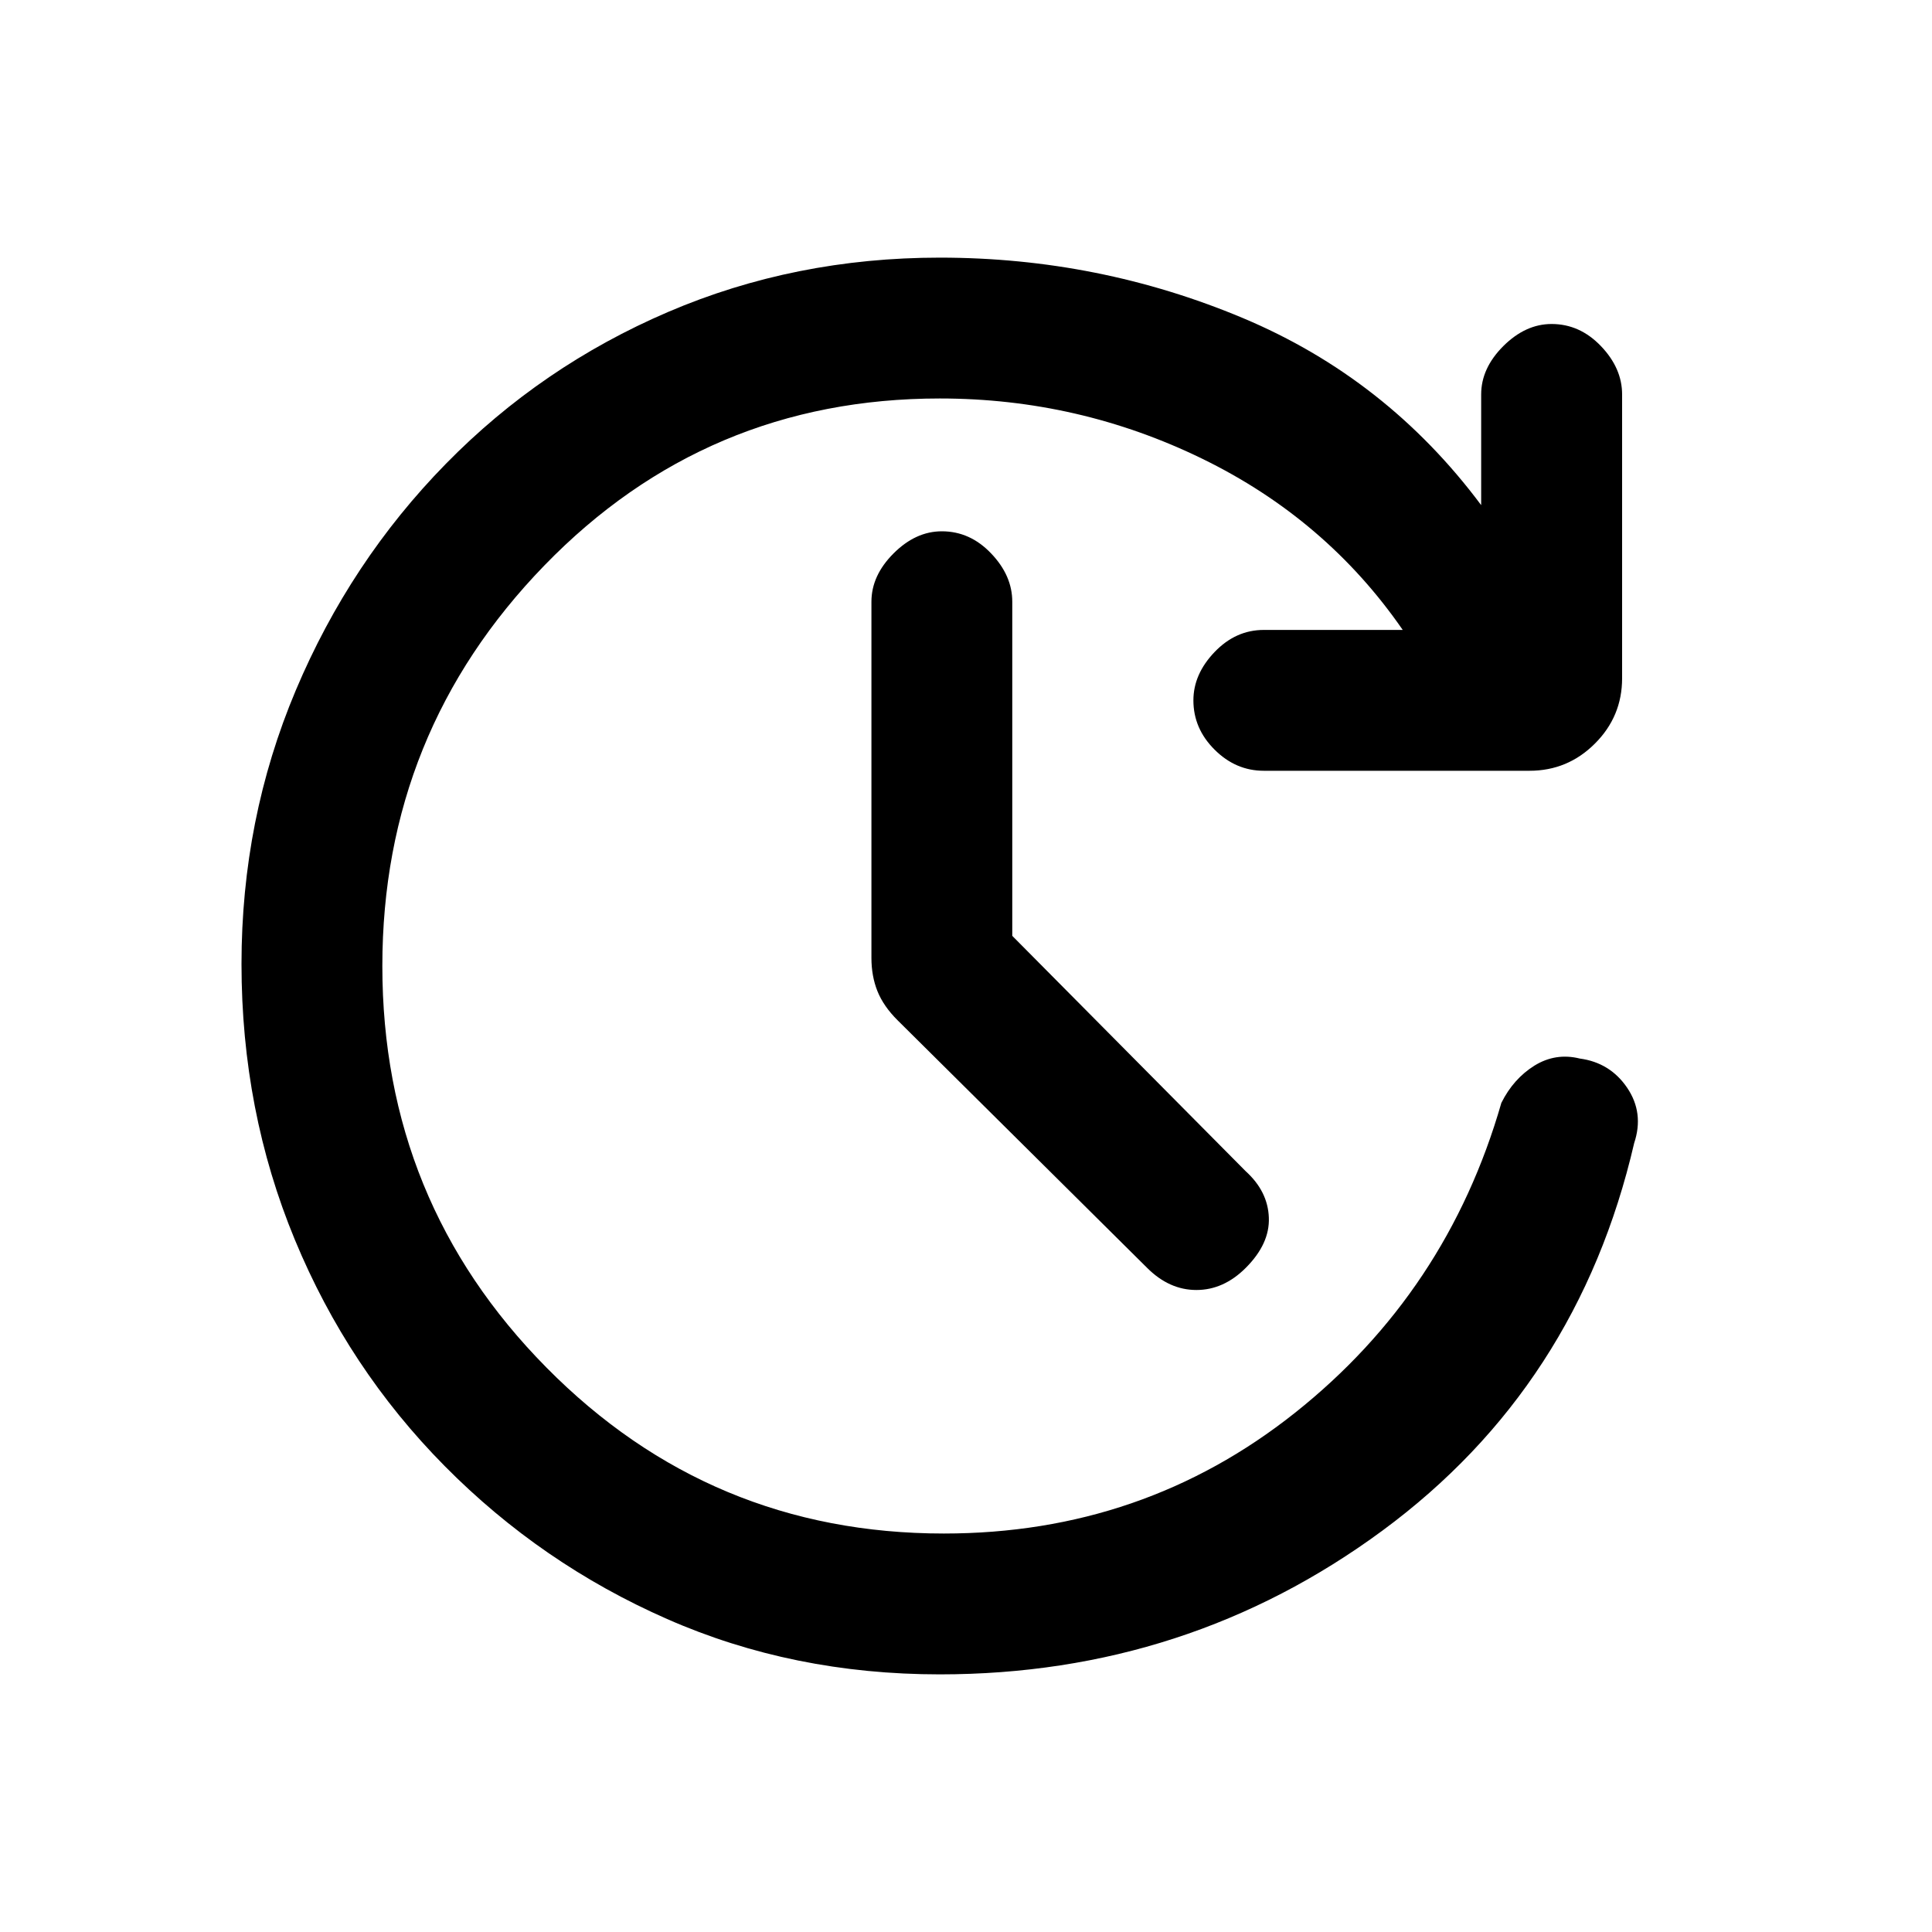 <svg xmlns="http://www.w3.org/2000/svg" height="20" width="20"><path d="m10.479 9.688 2.417 2.437q.229.208.239.479.011.271-.239.521-.229.229-.511.229-.281 0-.51-.229l-2.583-2.563q-.146-.145-.209-.302-.062-.156-.062-.343V6.229q0-.271.229-.5.229-.229.5-.229.292 0 .51.229.219.229.219.5Zm-.75 7.645q-1.521 0-2.823-.573-1.302-.572-2.302-1.583-1-1.01-1.552-2.344Q2.5 11.5 2.5 9.979q0-1.5.562-2.833.563-1.334 1.553-2.344.989-1.01 2.302-1.573 1.312-.562 2.812-.562 1.646 0 3.136.625 1.489.625 2.468 1.937V4.083q0-.271.229-.5.23-.229.5-.229.292 0 .511.229.219.229.219.5v2.938q0 .396-.282.677-.281.281-.677.281h-2.75q-.291 0-.51-.219-.219-.218-.219-.51 0-.271.219-.5.219-.229.51-.229h1.438q-.792-1.146-2.073-1.771t-2.719-.625q-2.417 0-4.094 1.729Q3.958 7.583 3.958 10q0 2.438 1.698 4.156 1.698 1.719 4.115 1.719 2.062 0 3.635-1.25t2.136-3.208q.125-.25.343-.386.219-.135.469-.073.313.042.49.302.177.261.073.573-.584 2.521-2.605 4.011-2.02 1.489-4.583 1.489Z"/></svg>